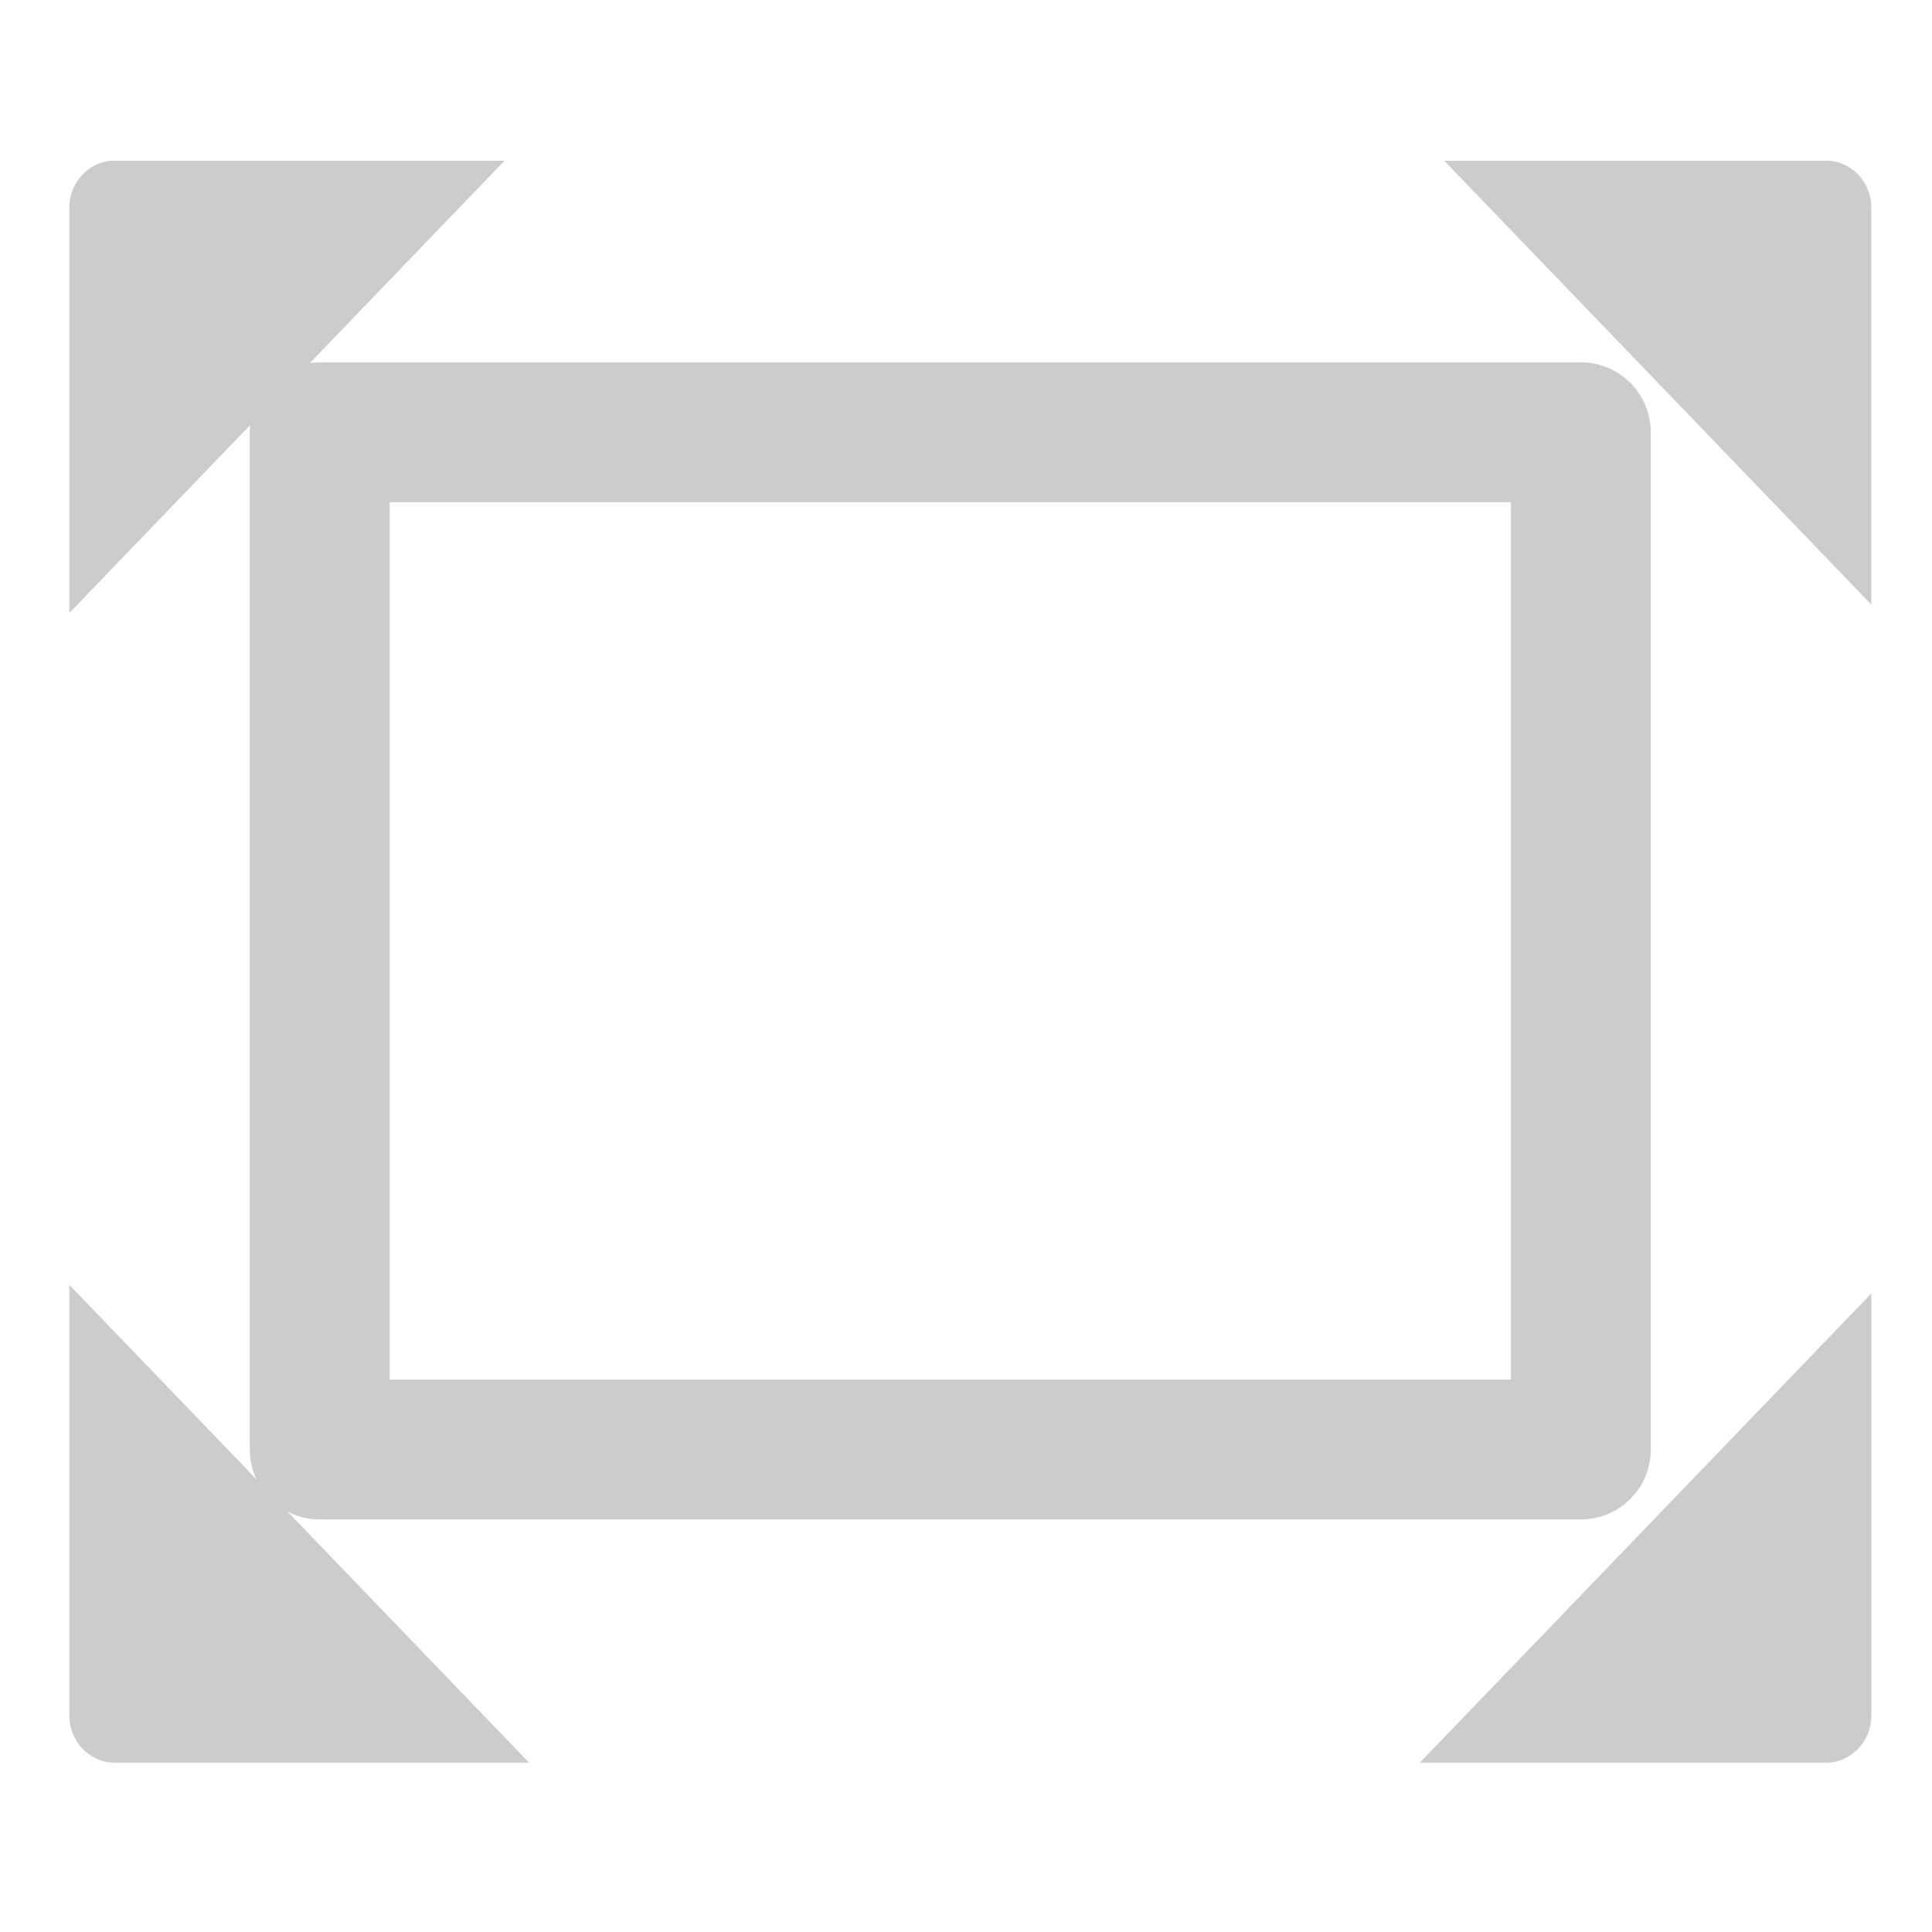 <?xml version="1.0" encoding="UTF-8" standalone="no"?>
<!-- Created with Inkscape (http://www.inkscape.org/) -->

<svg
   xmlns:dc="http://purl.org/dc/elements/1.1/"
   xmlns:cc="http://creativecommons.org/ns#"
   xmlns:rdf="http://www.w3.org/1999/02/22-rdf-syntax-ns#"
   xmlns:svg="http://www.w3.org/2000/svg"
   xmlns="http://www.w3.org/2000/svg"
   xmlns:sodipodi="http://sodipodi.sourceforge.net/DTD/sodipodi-0.dtd"
   xmlns:inkscape="http://www.inkscape.org/namespaces/inkscape"
   width="12"
   height="12"
   id="svg2"
   version="1.1"
   inkscape:version="0.48.3.1 r9886"
   sodipodi:docname="show-desktop.svg"
   inkscape:export-filename="/home/alumno/Documentos/huayra/iconos/Iconos Huayra/tema_Gris/show-desktop_v2.png"
   inkscape:export-xdpi="90"
   inkscape:export-ydpi="90">
  <defs
     id="defs4">
    <inkscape:perspective
       sodipodi:type="inkscape:persp3d"
       inkscape:vp_x="0 : 526.18109 : 1"
       inkscape:vp_y="0 : 1000 : 0"
       inkscape:vp_z="744.09448 : 526.18109 : 1"
       inkscape:persp3d-origin="372.04724 : 350.78739 : 1"
       id="perspective4095" />
  </defs>
  <sodipodi:namedview
     id="base"
     pagecolor="#ffffff"
     bordercolor="#666666"
     borderopacity="1.0"
     inkscape:pageopacity="0.0"
     inkscape:pageshadow="2"
     inkscape:zoom="15.839192"
     inkscape:cx="-0.20504151"
     inkscape:cy="5.9973407"
     inkscape:document-units="px"
     inkscape:current-layer="layer1"
     showgrid="false"
     showguides="true"
     inkscape:guide-bbox="true"
     inkscape:window-width="1022"
     inkscape:window-height="546"
     inkscape:window-x="0"
     inkscape:window-y="16"
     inkscape:window-maximized="1" />
  <g
     inkscape:label="Layer 1"
     inkscape:groupmode="layer"
     id="layer1"
     transform="translate(0,-1040.362)">
    <path
       style="fill:#cccccc;fill-opacity:1;stroke:none"
       d="m 0.709,1041.36 c -0.151,0 -0.278,0.132 -0.278,0.289 l 0,2.52 2.703,-2.809 -2.425,0 z m 8.261,0 2.653,2.757 0,-2.468 c 0,-0.157 -0.127,-0.289 -0.278,-0.289 l -2.375,0 z m -8.539,6.983 0,2.678 c 0,0.157 0.127,0.289 0.278,0.289 l 2.577,0 -2.855,-2.967 z m 11.192,0.053 -2.804,2.914 2.526,0 c 0.151,0 0.278,-0.132 0.278,-0.289 l 0,-2.625 z"
       id="rect4430"
       inkscape:connector-curvature="0" />
    <rect
       style="fill:none;stroke:#cccccc;stroke-width:0.869;stroke-opacity:1"
       id="rect2985-0"
       width="7.833"
       height="6.318"
       x="1.986"
       y="1043.047"
       ry="2.1405489e-05" />
  </g>
</svg>
